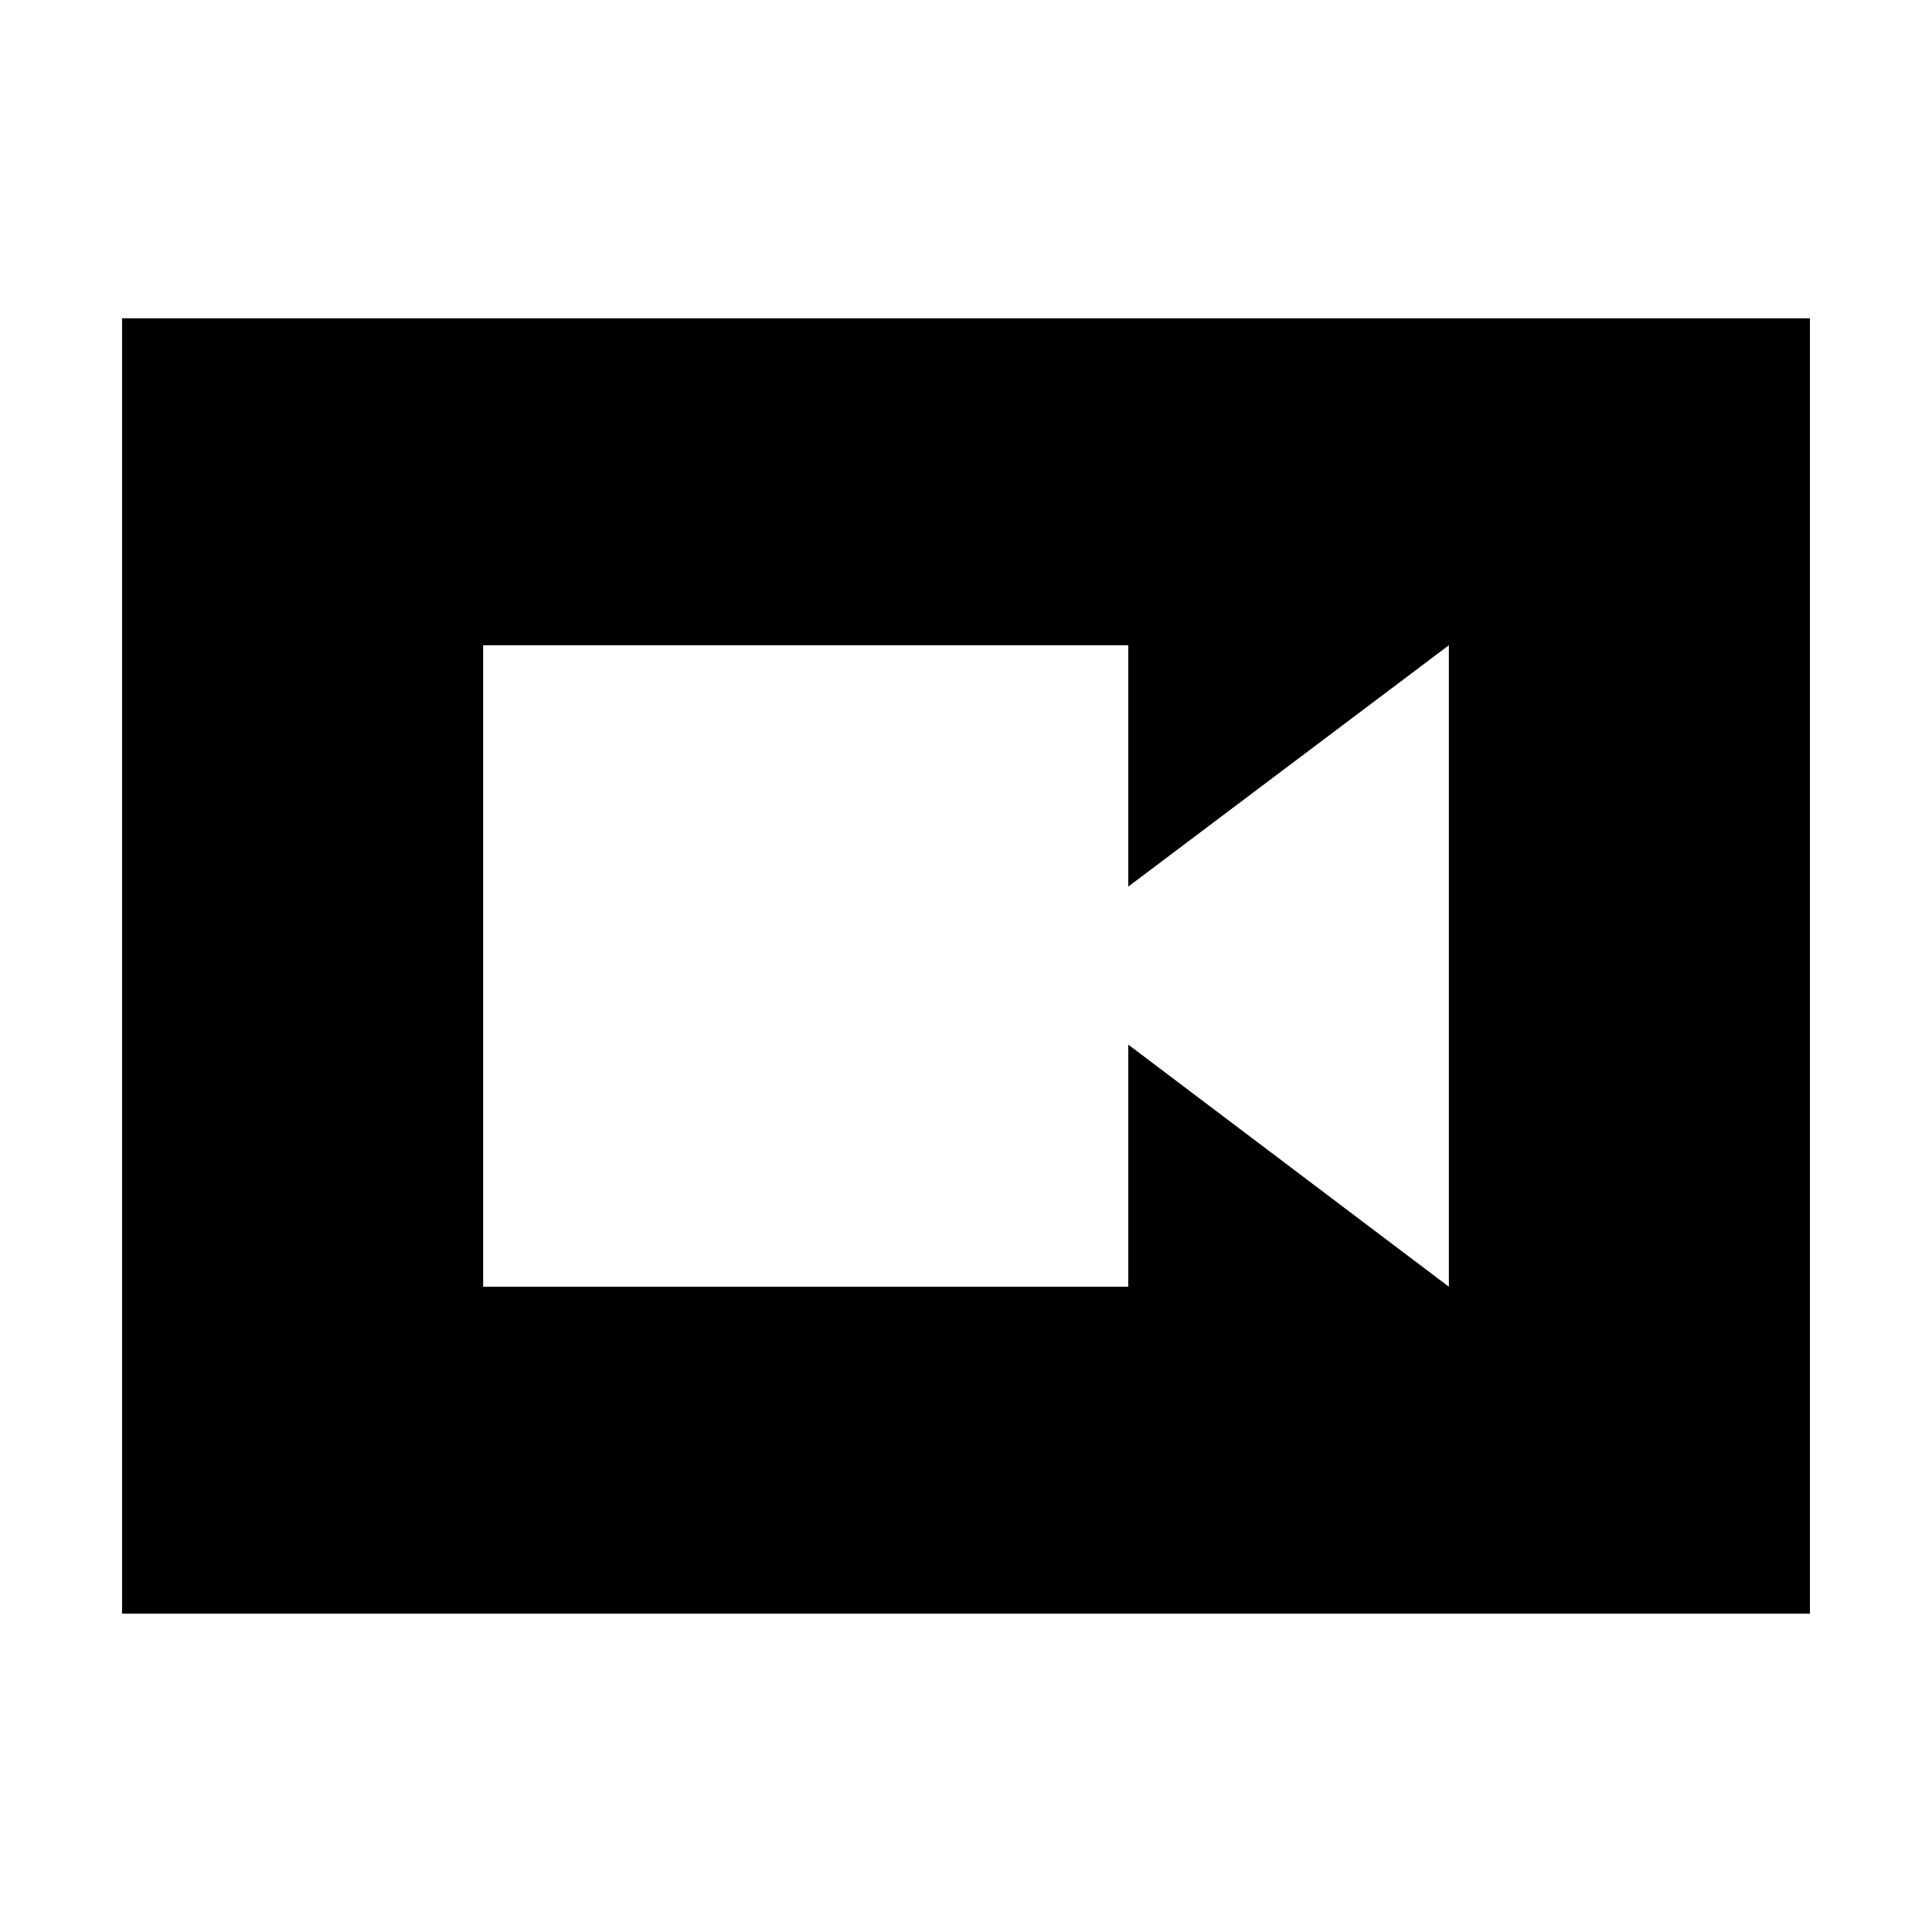 <svg xmlns="http://www.w3.org/2000/svg" height="20" viewBox="0 -960 960 960" width="20"><path d="M240.07-320.63h320.57v-120.3l159.29 120.3v-318.74l-159.29 119.9v-119.9H240.07v318.74ZM60.65-158.17v-643.66h838.7v643.66H60.65Z"/></svg>